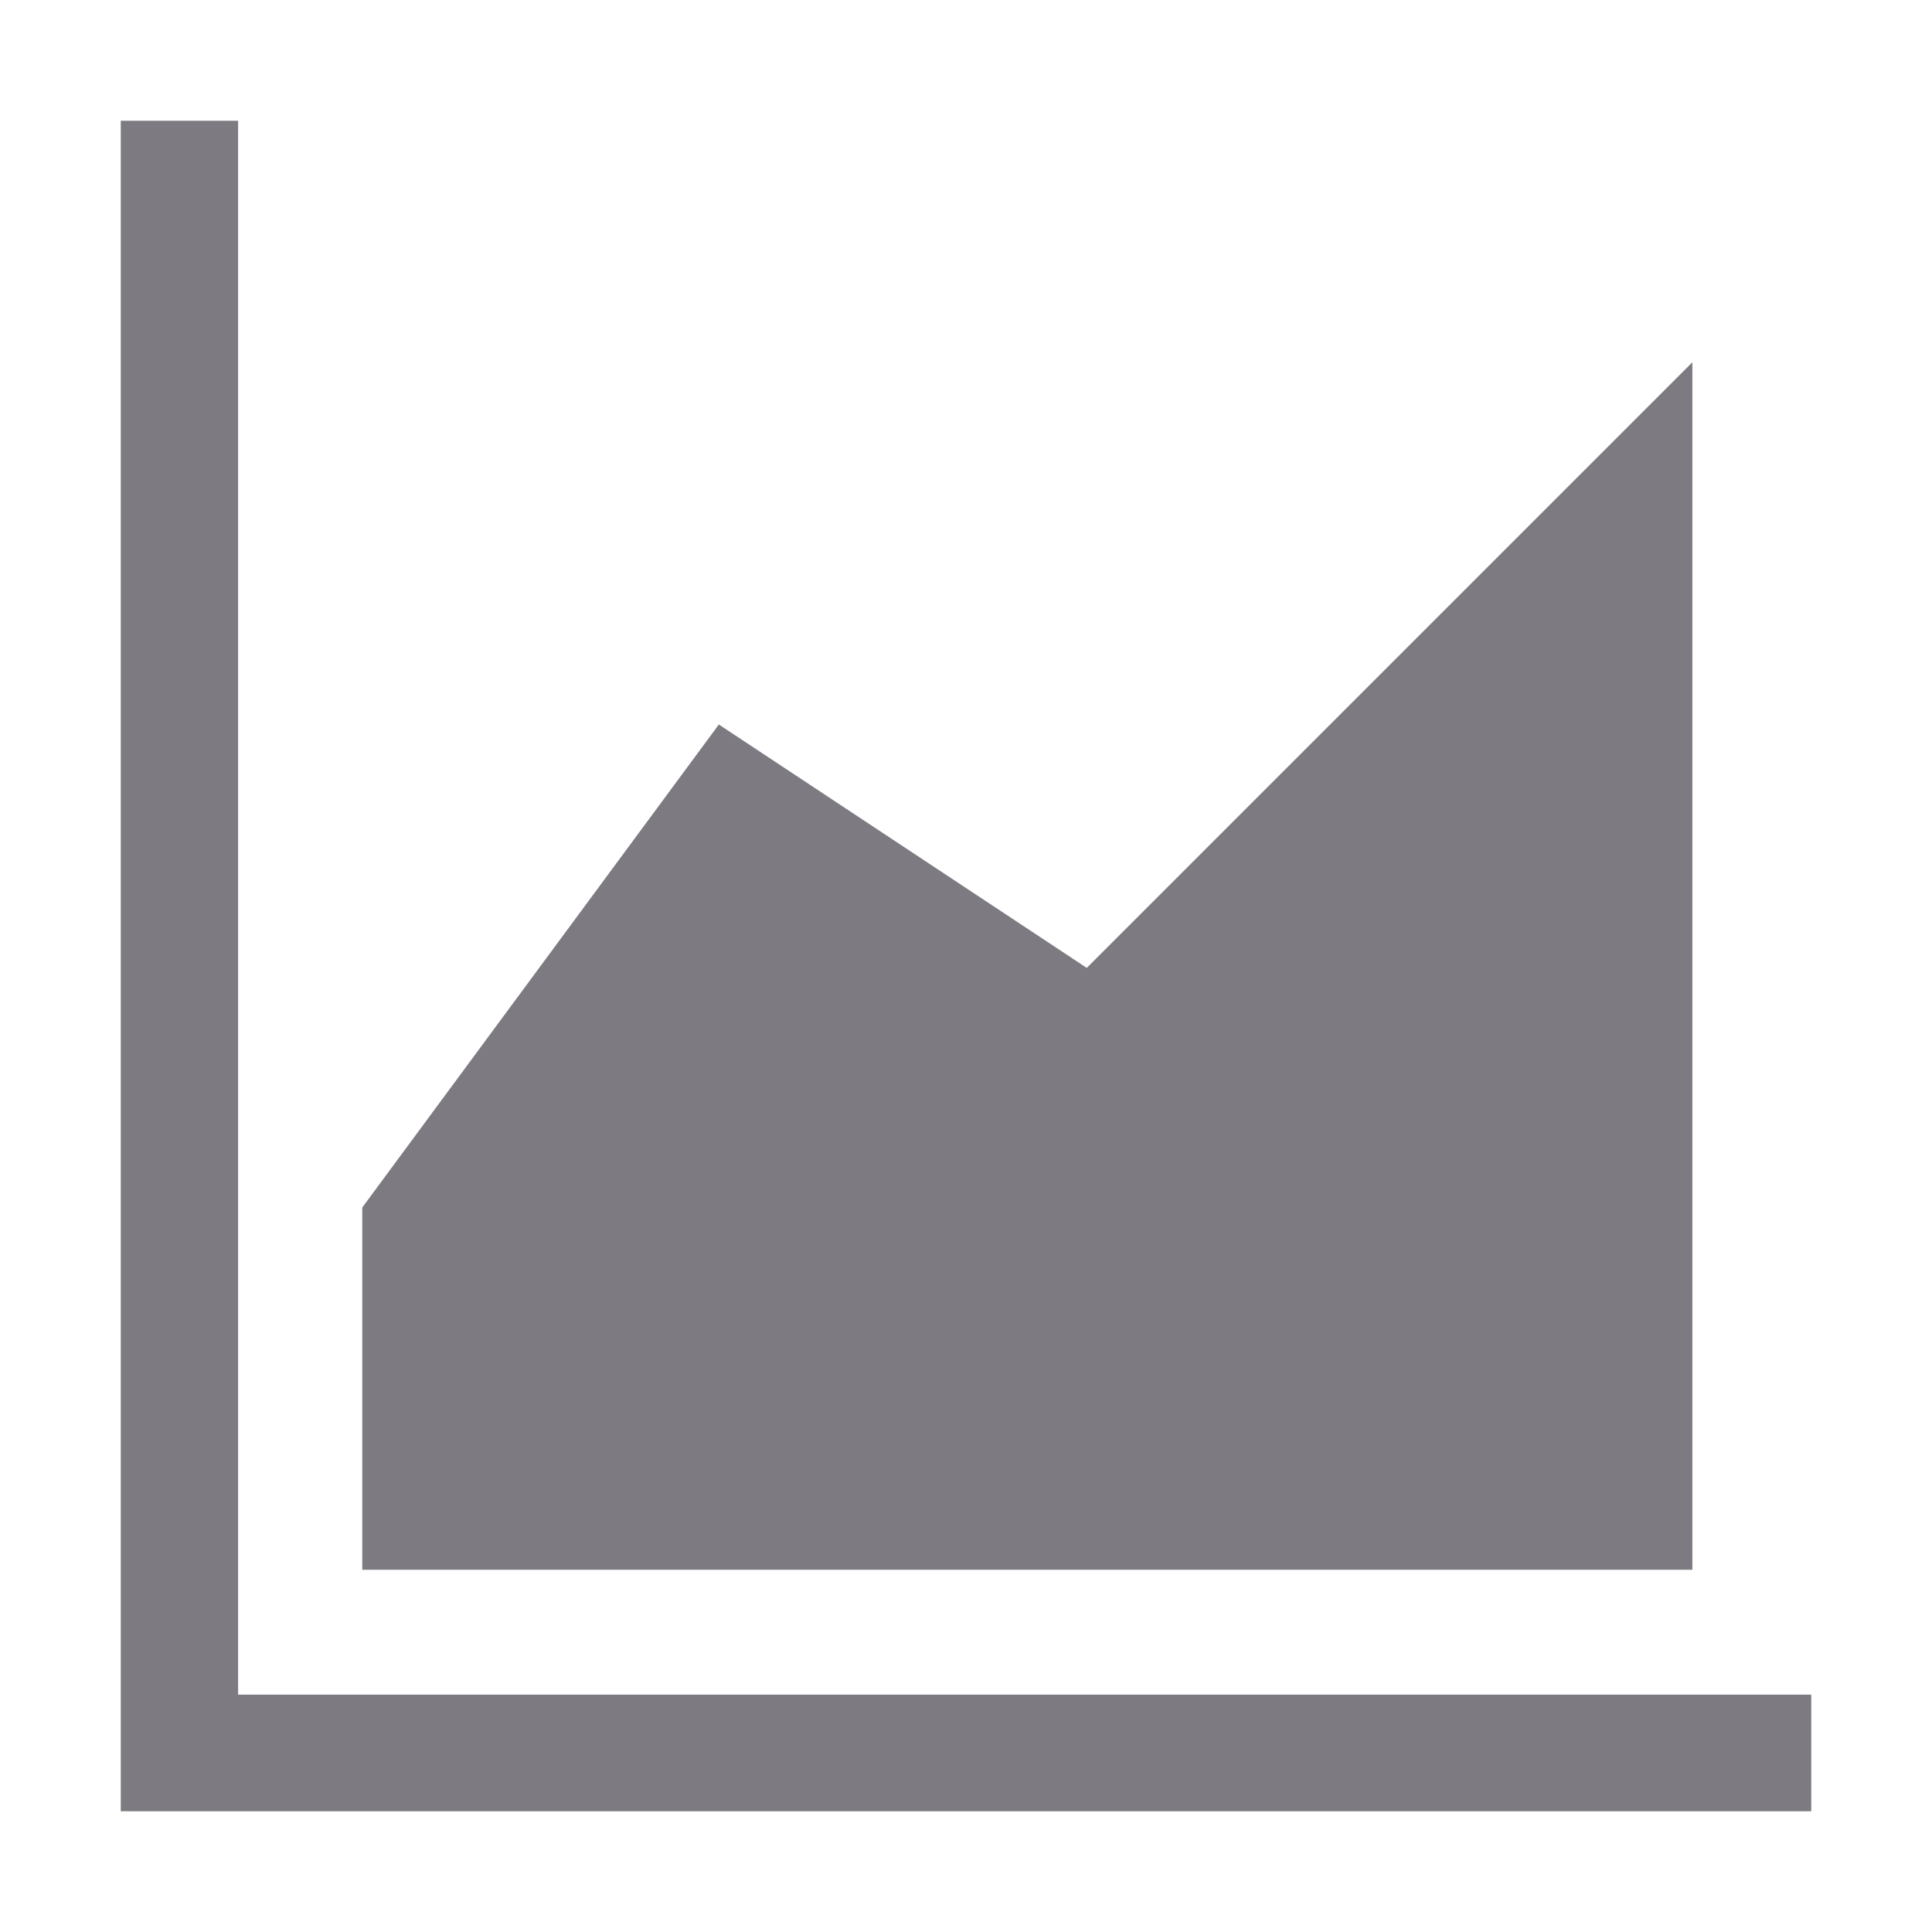 <?xml version="1.0" standalone="no"?><!DOCTYPE svg PUBLIC "-//W3C//DTD SVG 1.1//EN"
        "http://www.w3.org/Graphics/SVG/1.1/DTD/svg11.dtd">
<svg t="1669365040360" class="icon" viewBox="0 0 1024 1024" version="1.1" xmlns="http://www.w3.org/2000/svg" p-id="2231"
     xmlns:xlink="http://www.w3.org/1999/xlink" width="200" height="200">
    <path d="M126.2 898.2V64H64V960h896v-61.8z" fill="#7D7B81" p-id="2232"></path>
    <path d="M897 192L576 513 381 384 192 640v192h705z" fill="#7D7B81" p-id="2233"></path>
</svg>

